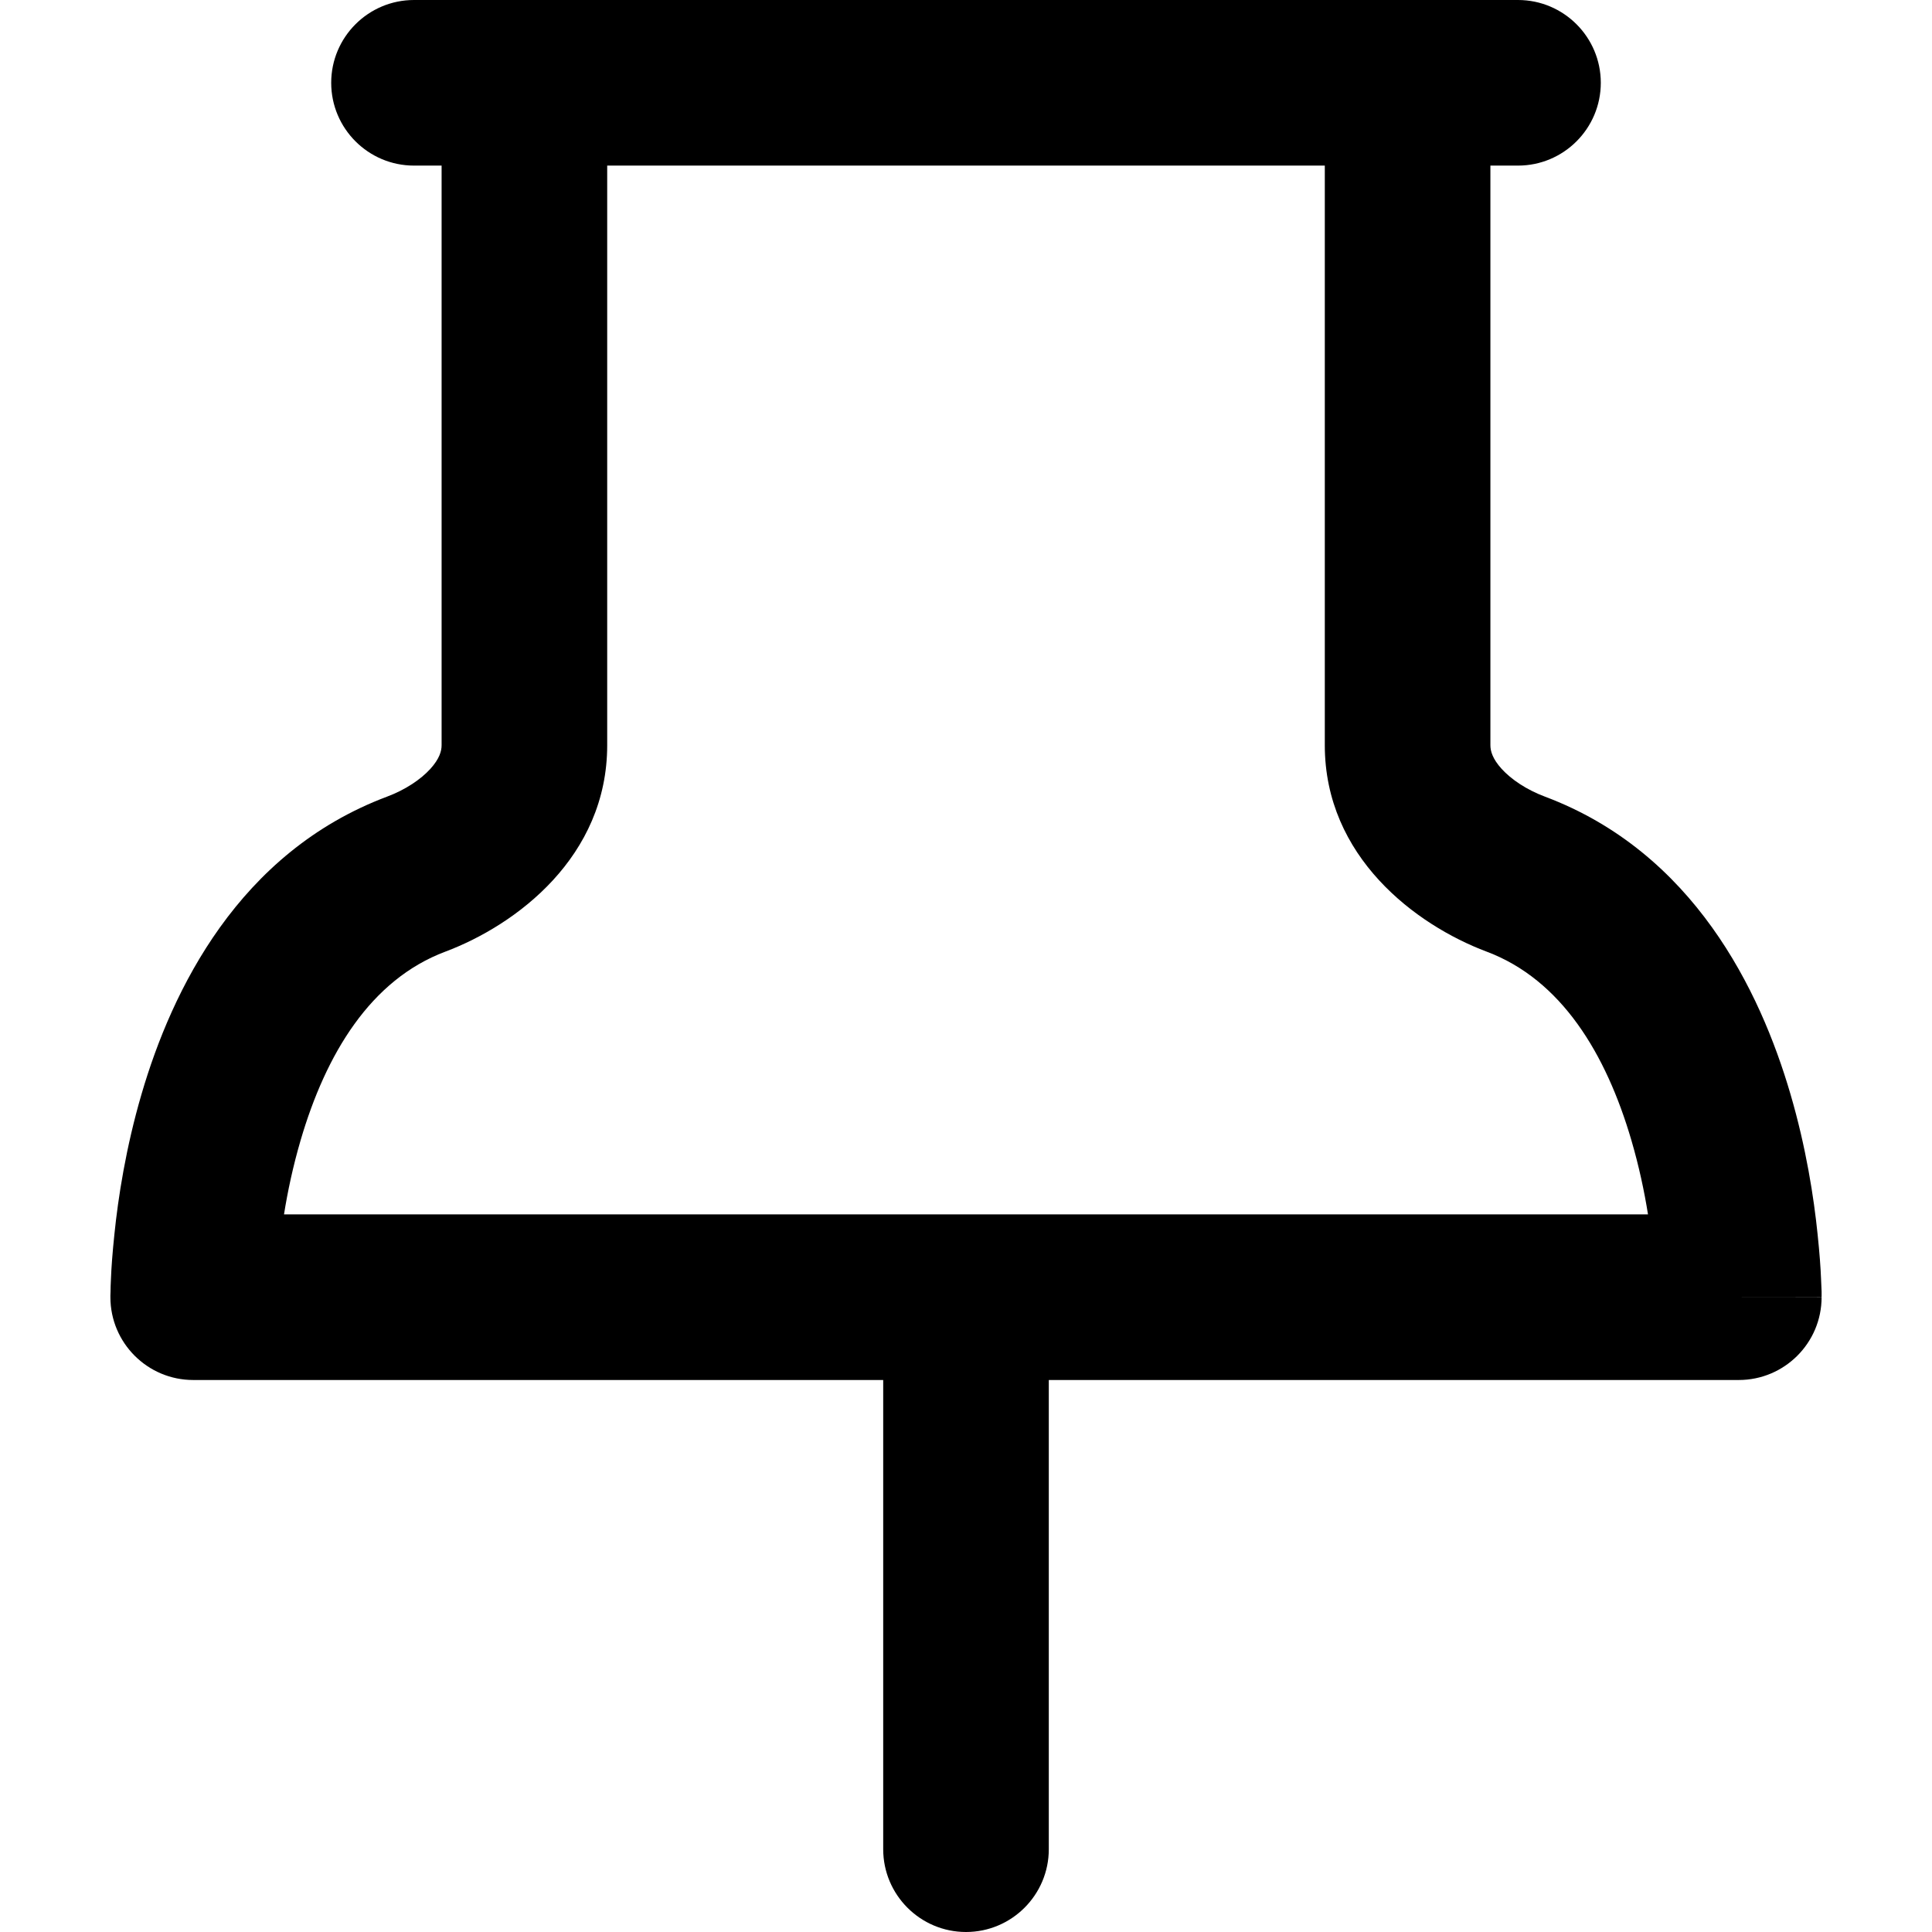 <svg width="14" height="14" viewBox="0 0 14 14" fill="none" xmlns="http://www.w3.org/2000/svg">
<g id="thumbtack">
<g clip-path="url(#clip0_295_4725)">
<path id="Vector" fill-rule="evenodd" clip-rule="evenodd" d="M2.4 0.6C2.4 0.269 2.669 0 3 0H11C11.331 0 11.6 0.269 11.6 0.6C11.6 0.931 11.331 1.2 11 1.2H10.8V5.4C10.8 5.442 10.815 5.498 10.881 5.571C10.951 5.648 11.062 5.723 11.196 5.773C12.271 6.177 12.754 7.175 12.974 7.927C13.088 8.316 13.144 8.679 13.171 8.944C13.185 9.077 13.193 9.187 13.196 9.266C13.198 9.305 13.199 9.336 13.2 9.359L13.2 9.387L13.2 9.395L13.2 9.398L13.2 9.399C13.2 9.399 13.2 9.4 12.6 9.4H13.2C13.2 9.731 12.931 10 12.6 10H7.6V13.4C7.6 13.731 7.331 14 7 14C6.669 14 6.4 13.731 6.4 13.4V10H1.4C1.069 10 0.8 9.731 0.8 9.4H1.4C0.8 9.4 0.8 9.4 0.8 9.4L0.8 9.399L0.8 9.398L0.8 9.395L0.8 9.387L0.801 9.359C0.801 9.336 0.802 9.305 0.804 9.266C0.807 9.187 0.815 9.077 0.829 8.944C0.856 8.679 0.912 8.316 1.026 7.927C1.246 7.175 1.729 6.177 2.804 5.773C2.938 5.723 3.049 5.648 3.119 5.571C3.185 5.498 3.2 5.442 3.2 5.4V1.2H3C2.669 1.2 2.4 0.931 2.4 0.6ZM4.4 1.2V5.4C4.4 6.208 3.743 6.702 3.227 6.896C2.686 7.099 2.362 7.635 2.178 8.264C2.123 8.452 2.084 8.636 2.058 8.8H11.942C11.916 8.636 11.877 8.452 11.822 8.264C11.638 7.635 11.314 7.099 10.773 6.896C10.257 6.702 9.6 6.208 9.6 5.4V1.2H4.4Z" fill="black"/>
</g>
</g>
<defs>
<clipPath id="clip0_295_4725">
<rect width="14" height="14" fill="white"/>
</clipPath>
</defs>
</svg>

